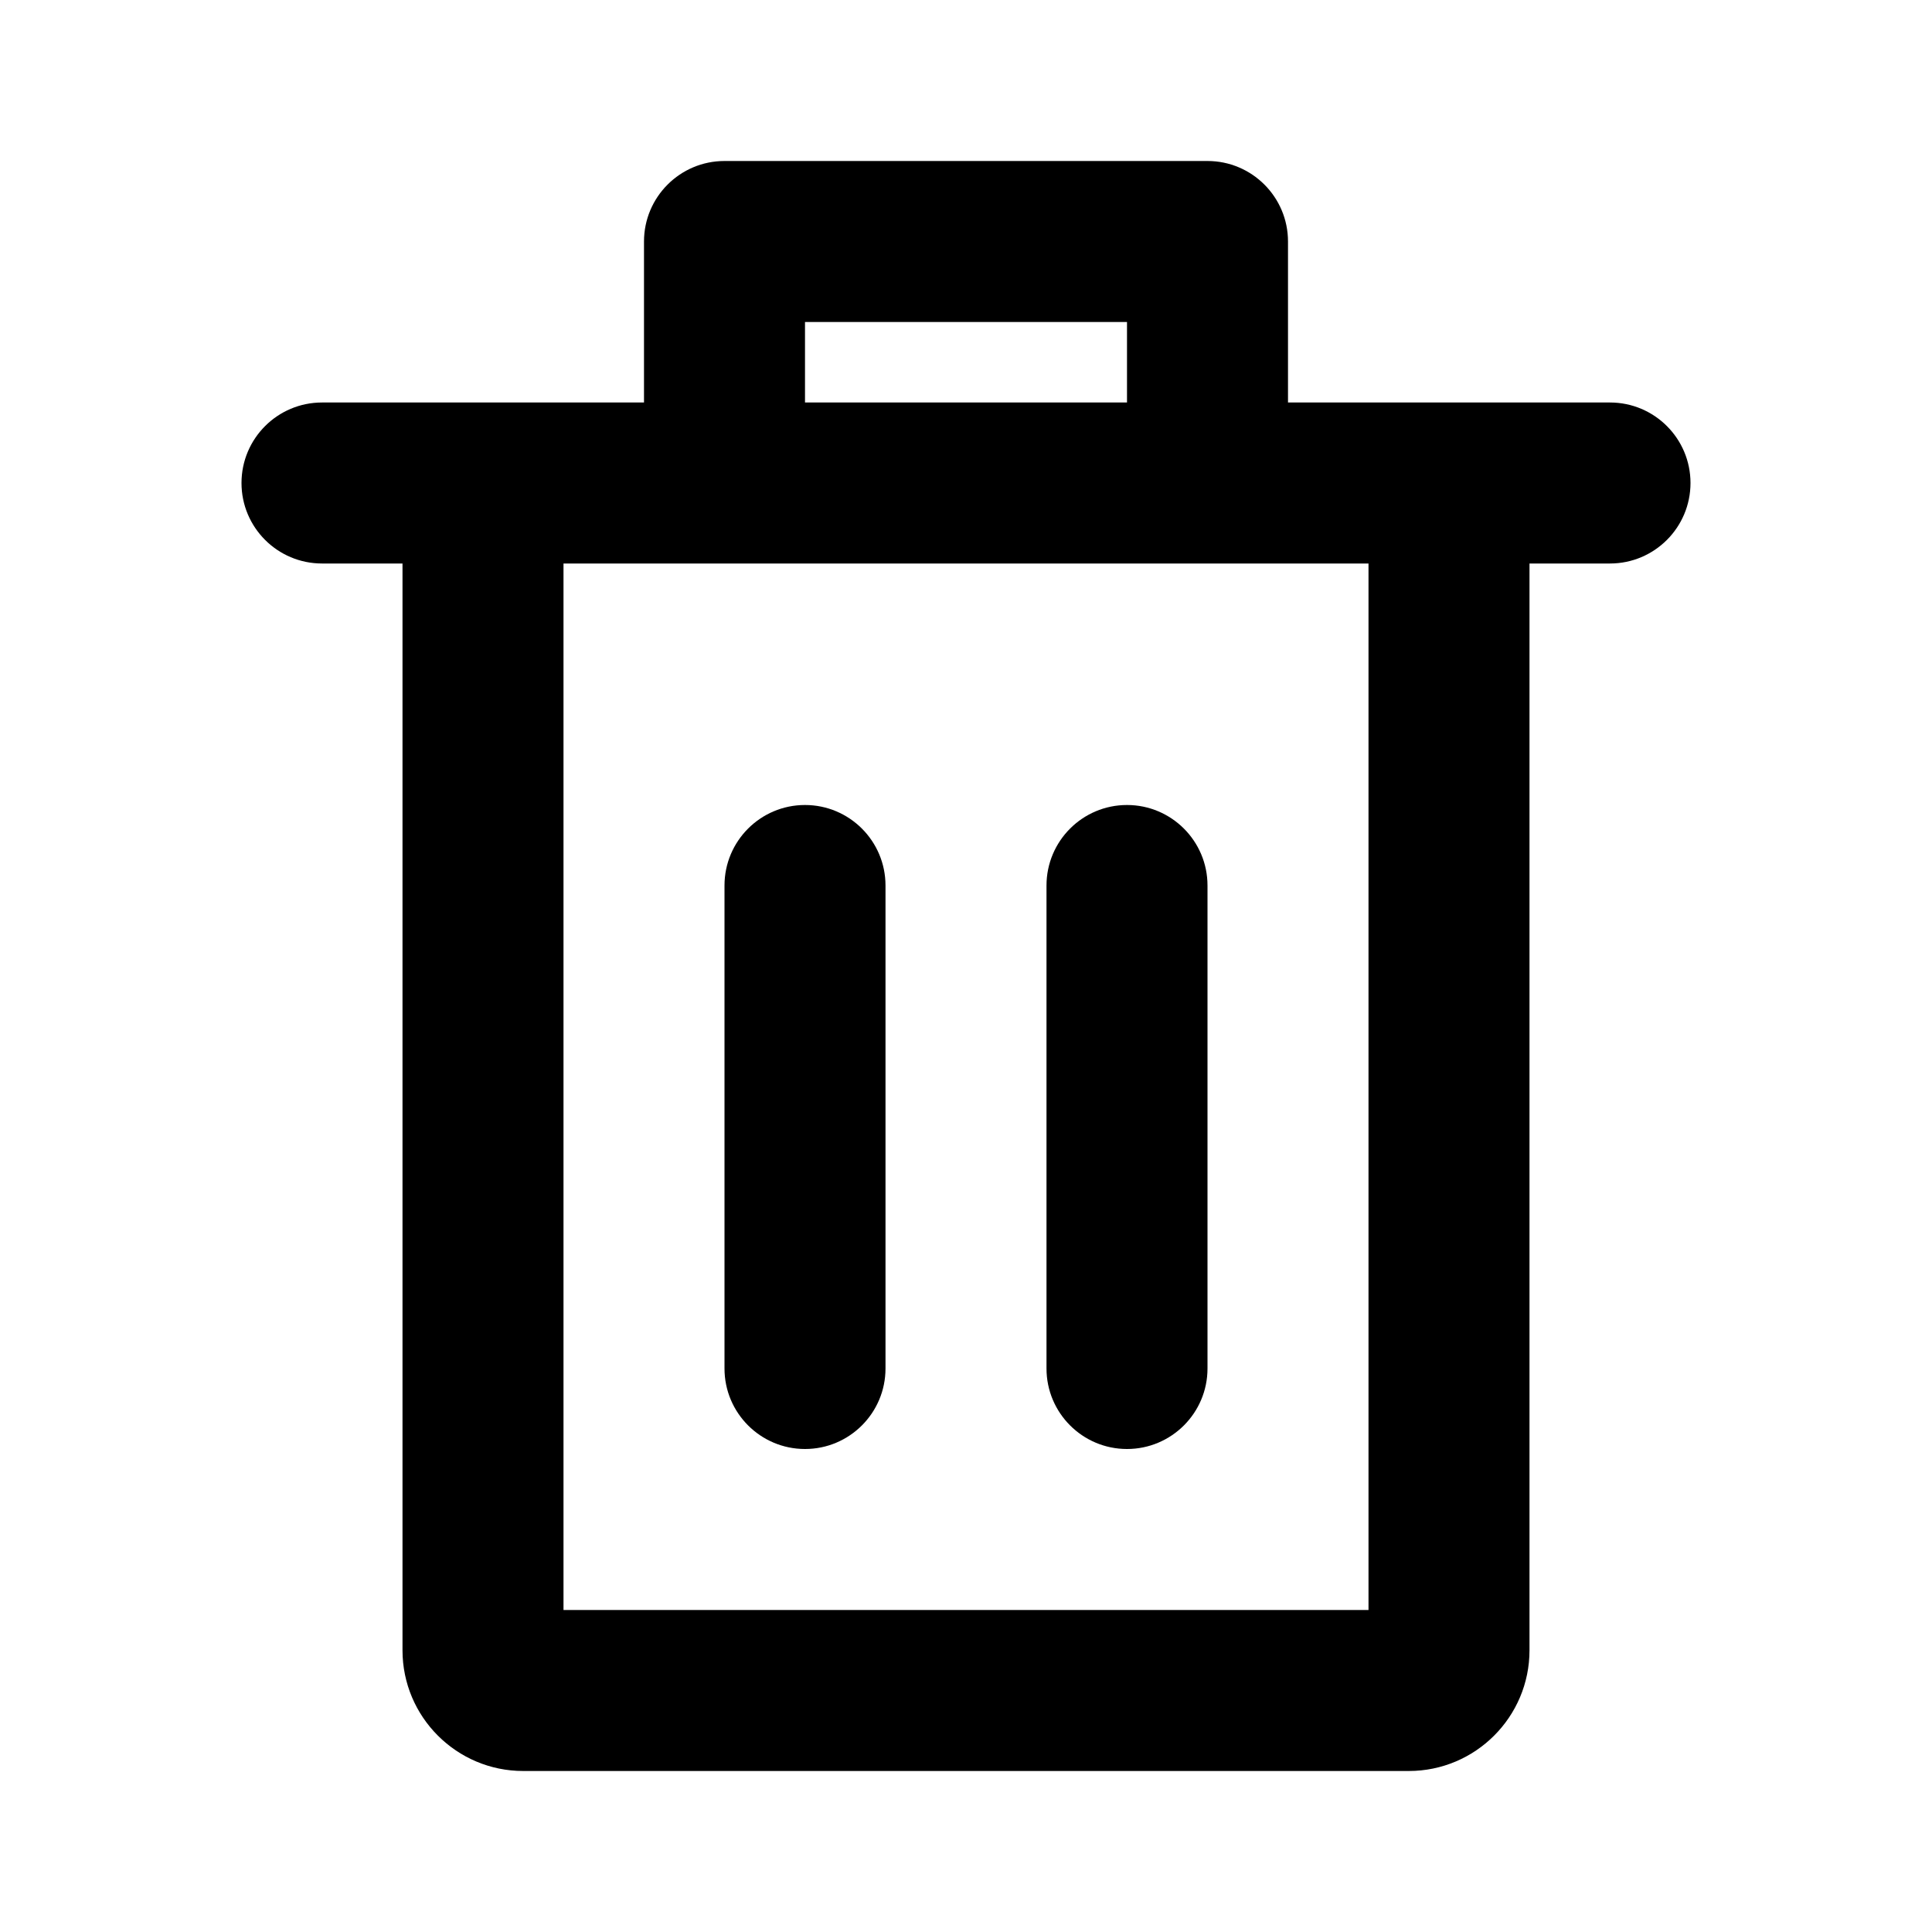 <svg viewBox="0 0 24 24" class=""><path fill="#000000" fill-rule="evenodd" d="M4,5 L8,5 L8,3 C8,2.448 8.448,2 9,2 L15,2 C15.552,2 16,2.448 16,3 L16,5 L20,5 C20.552,5 21,5.448 21,6 C21,6.552 20.552,7 20,7 L19,7 L19,20.5 C19,21.328 18.328,22 17.5,22 L6.5,22 C5.672,22 5,21.328 5,20.5 L5,7 L4,7 C3.448,7 3,6.552 3,6 C3,5.448 3.448,5 4,5 Z M11,17 L11,11 C11,10.448 10.552,10 10,10 C9.448,10 9,10.448 9,11 L9,17 C9,17.552 9.448,18 10,18 C10.552,18 11,17.552 11,17 Z M15,17 L15,11 C15,10.448 14.552,10 14,10 C13.448,10 13,10.448 13,11 L13,17 C13,17.552 13.448,18 14,18 C14.552,18 15,17.552 15,17 Z M10,4 L10,5 L14,5 L14,4 L10,4 Z M17,7 L7,7 L7,20 L17,20 L17,7 Z"></path></svg>